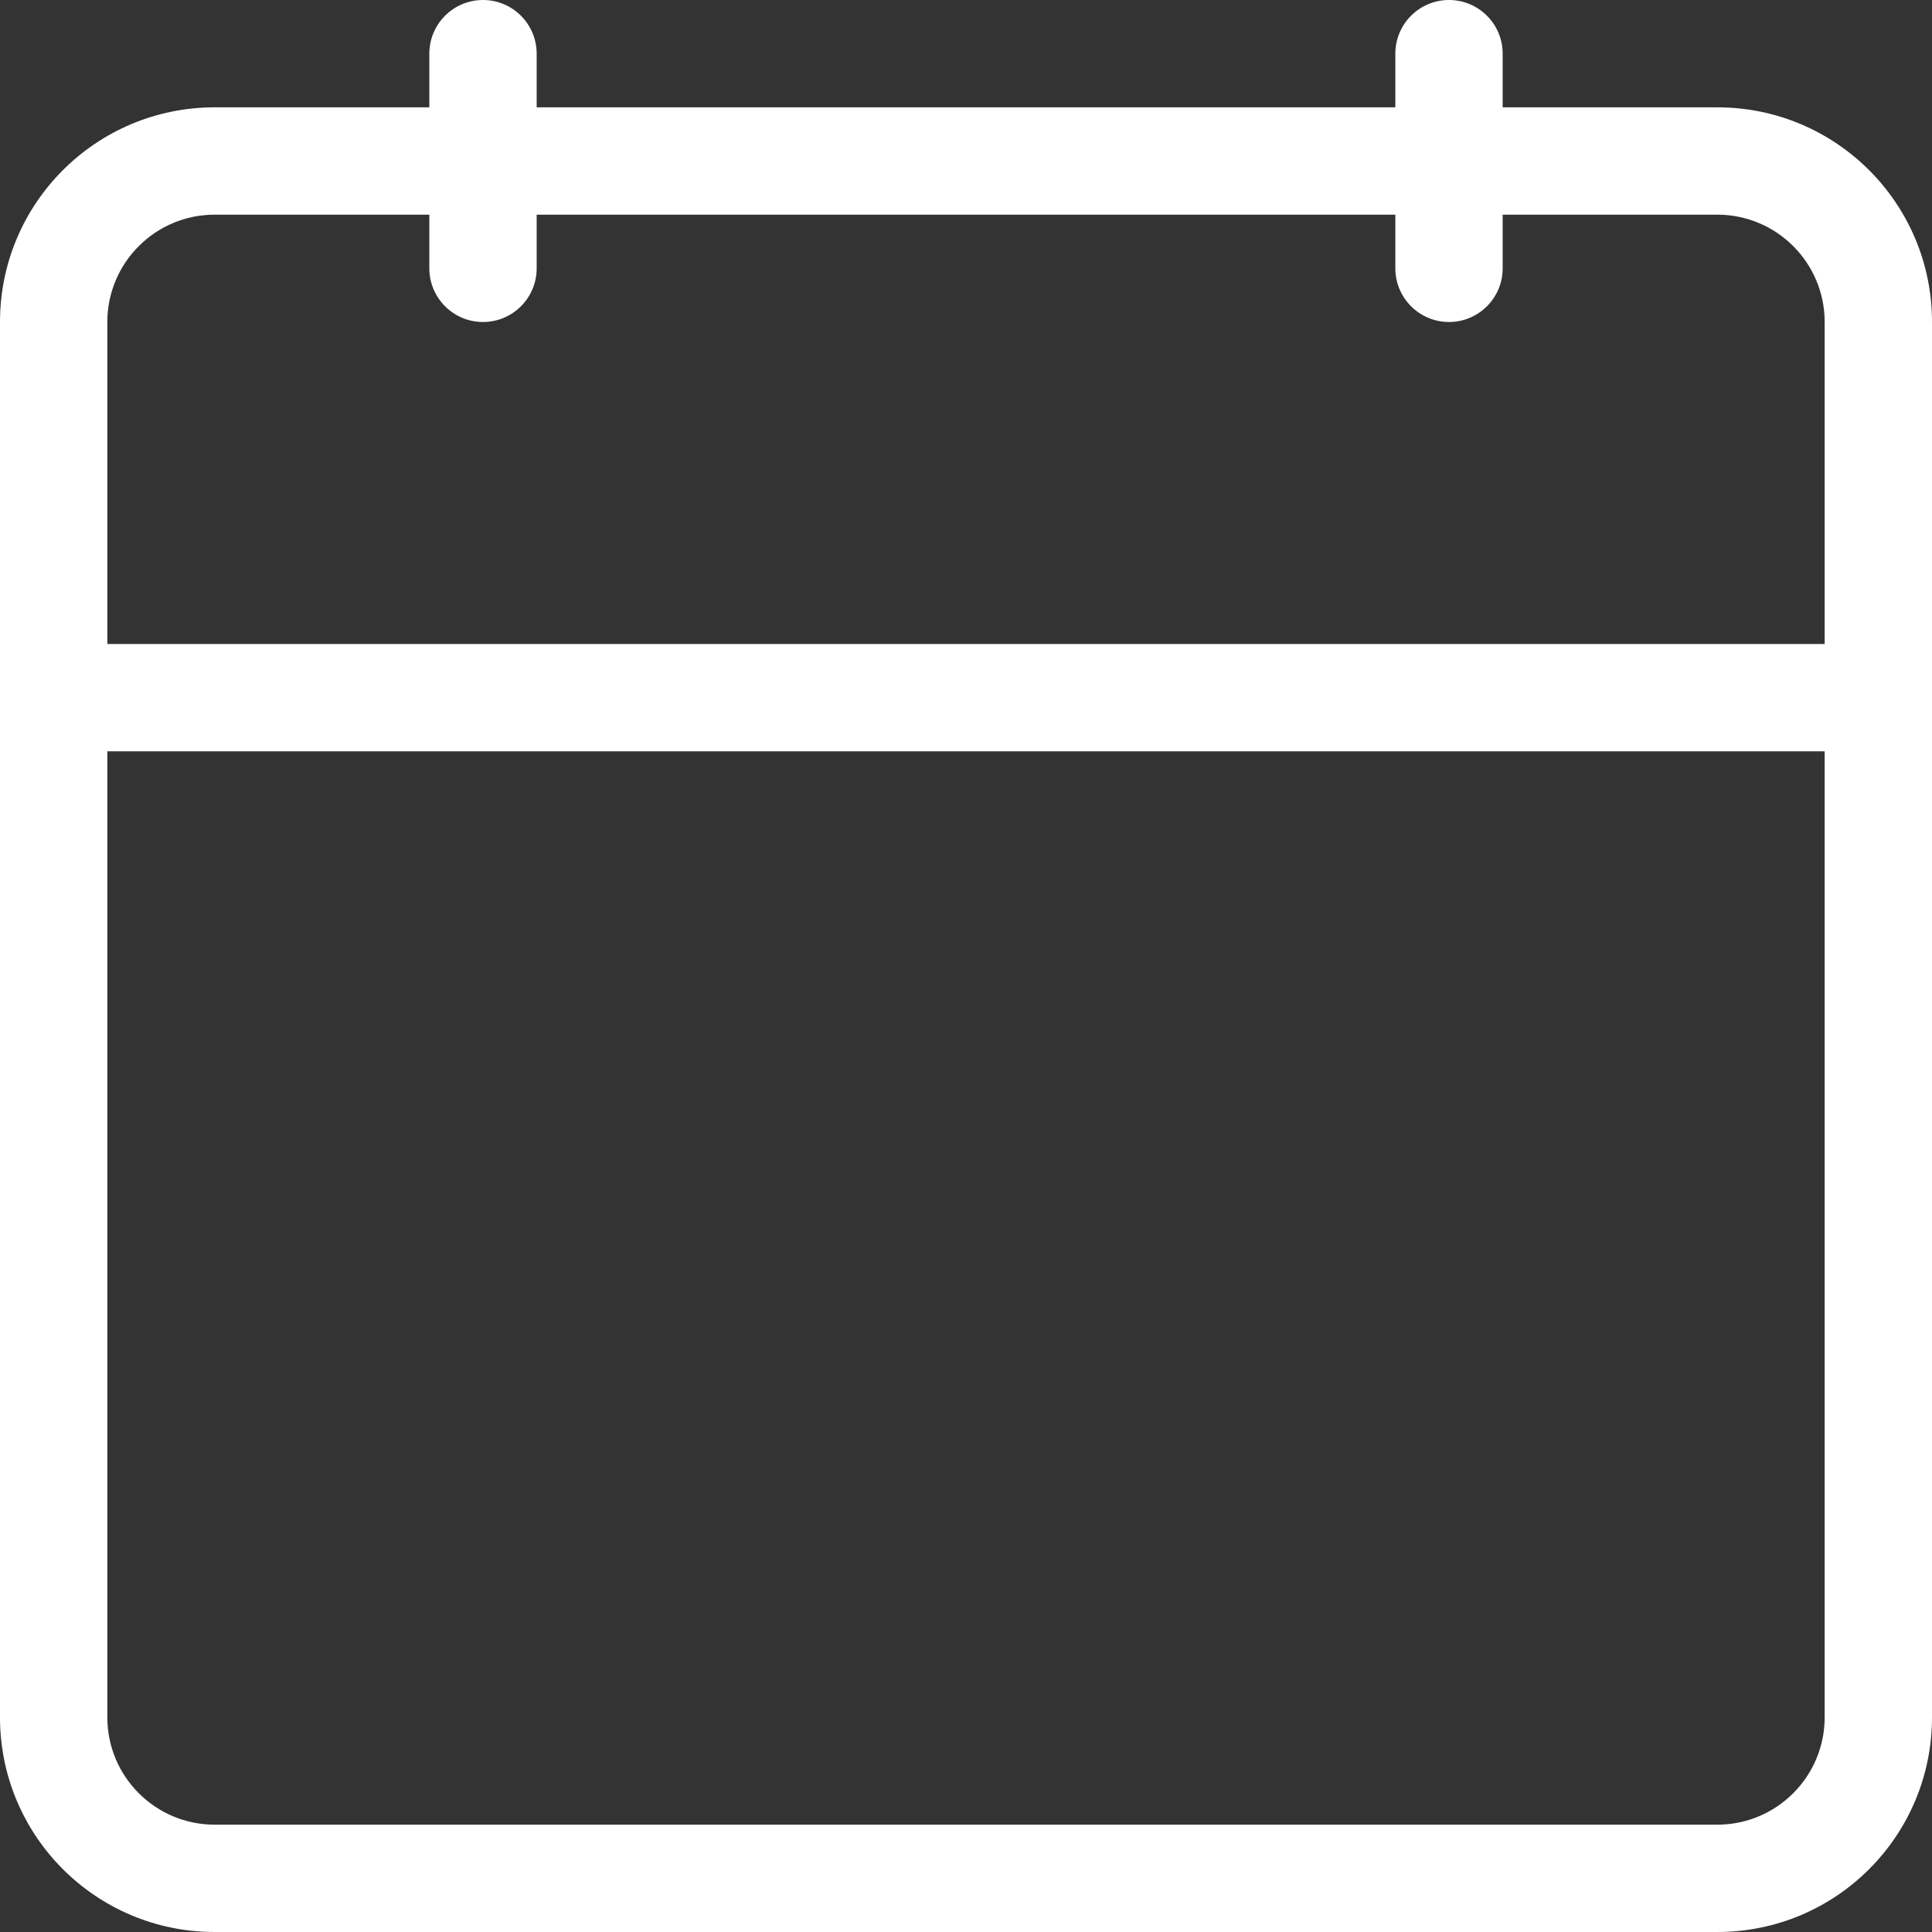 ﻿<?xml version="1.0" encoding="utf-8"?>
<svg version="1.1" xmlns:xlink="http://www.w3.org/1999/xlink" width="18px" height="18px" xmlns="http://www.w3.org/2000/svg">
  <rect width="100%" height="100%" fill="#333333" stroke="none"/>
  <defs>
    <pattern id="BGPattern" patternUnits="userSpaceOnUse" alignment="0 0" imageRepeat="None" />
    <mask fill="white" id="Clip6879">
      <path d="M 16 2  L 14 2  L 14 2.5  C 14 2.776  13.776 3  13.5 3  C 13.224 3  13 2.776  13 2.5  L 13 2  L 5 2  L 5 2.5  C 5 2.776  4.776 3  4.5 3  C 4.224 3  4 2.776  4 2.5  L 4 2  L 2 2  C 1.448 2  1 2.448  1 3  L 1 6  L 17 6  L 17 3  C 17 2.448  16.552 2  16 2  Z M 14 0.5  L 14 1  L 16 1  C 17.105 1  18 1.895  18 3  L 18 16  C 18 17.105  17.105 18  16 18  L 2 18  C 0.895 18  0 17.105  0 16  L 0 3  C 0 1.895  0.895 1  2 1  L 4 1  L 4 0.5  C 4 0.224  4.224 0  4.5 0  C 4.776 0  5 0.224  5 0.5  L 5 1  L 13 1  L 13 0.5  C 13 0.224  13.224 0  13.5 0  C 13.776 0  14 0.224  14 0.5  Z M 17 7  L 1 7  L 1 16  C 1 16.552  1.448 17  2 17  C -3.333 17  7.333 17  2 17  L 16 17  C 16.552 17  17 16.552  17 16  L 17 7  Z " fill-rule="evenodd" />
    </mask>
  </defs>
  <g transform="matrix(1 0 0 1 1187 -68 )">
    <path d="M 16 2  L 14 2  L 14 2.5  C 14 2.776  13.776 3  13.5 3  C 13.224 3  13 2.776  13 2.5  L 13 2  L 5 2  L 5 2.5  C 5 2.776  4.776 3  4.5 3  C 4.224 3  4 2.776  4 2.5  L 4 2  L 2 2  C 1.448 2  1 2.448  1 3  L 1 6  L 17 6  L 17 3  C 17 2.448  16.552 2  16 2  Z M 14 0.5  L 14 1  L 16 1  C 17.105 1  18 1.895  18 3  L 18 16  C 18 17.105  17.105 18  16 18  L 2 18  C 0.895 18  0 17.105  0 16  L 0 3  C 0 1.895  0.895 1  2 1  L 4 1  L 4 0.5  C 4 0.224  4.224 0  4.5 0  C 4.776 0  5 0.224  5 0.5  L 5 1  L 13 1  L 13 0.5  C 13 0.224  13.224 0  13.5 0  C 13.776 0  14 0.224  14 0.5  Z M 17 7  L 1 7  L 1 16  C 1 16.552  1.448 17  2 17  C -3.333 17  7.333 17  2 17  L 16 17  C 16.552 17  17 16.552  17 16  L 17 7  Z " fill-rule="nonzero" fill="rgba(255, 255, 255, 1)" stroke="none" transform="matrix(1 0 0 1 -1187 68 )" class="fill" />
    <path d="M 16 2  L 14 2  L 14 2.5  C 14 2.776  13.776 3  13.5 3  C 13.224 3  13 2.776  13 2.5  L 13 2  L 5 2  L 5 2.5  C 5 2.776  4.776 3  4.5 3  C 4.224 3  4 2.776  4 2.5  L 4 2  L 2 2  C 1.448 2  1 2.448  1 3  L 1 6  L 17 6  L 17 3  C 17 2.448  16.552 2  16 2  Z " stroke-width="0" stroke-dasharray="0" stroke="rgba(255, 255, 255, 0)" fill="none" transform="matrix(1 0 0 1 -1187 68 )" class="stroke" mask="url(#Clip6879)" />
    <path d="M 14 0.5  L 14 1  L 16 1  C 17.105 1  18 1.895  18 3  L 18 16  C 18 17.105  17.105 18  16 18  L 2 18  C 0.895 18  0 17.105  0 16  L 0 3  C 0 1.895  0.895 1  2 1  L 4 1  L 4 0.5  C 4 0.224  4.224 0  4.5 0  C 4.776 0  5 0.224  5 0.5  L 5 1  L 13 1  L 13 0.5  C 13 0.224  13.224 0  13.5 0  C 13.776 0  14 0.224  14 0.5  Z " stroke-width="0" stroke-dasharray="0" stroke="rgba(255, 255, 255, 0)" fill="none" transform="matrix(1 0 0 1 -1187 68 )" class="stroke" mask="url(#Clip6879)" />
    <path d="M 17 7  L 1 7  L 1 16  C 1 16.552  1.448 17  2 17  C -3.333 17  7.333 17  2 17  L 16 17  C 16.552 17  17 16.552  17 16  L 17 7  Z " stroke-width="0" stroke-dasharray="0" stroke="rgba(255, 255, 255, 0)" fill="none" transform="matrix(1 0 0 1 -1187 68 )" class="stroke" mask="url(#Clip6879)" />
  </g>
</svg>